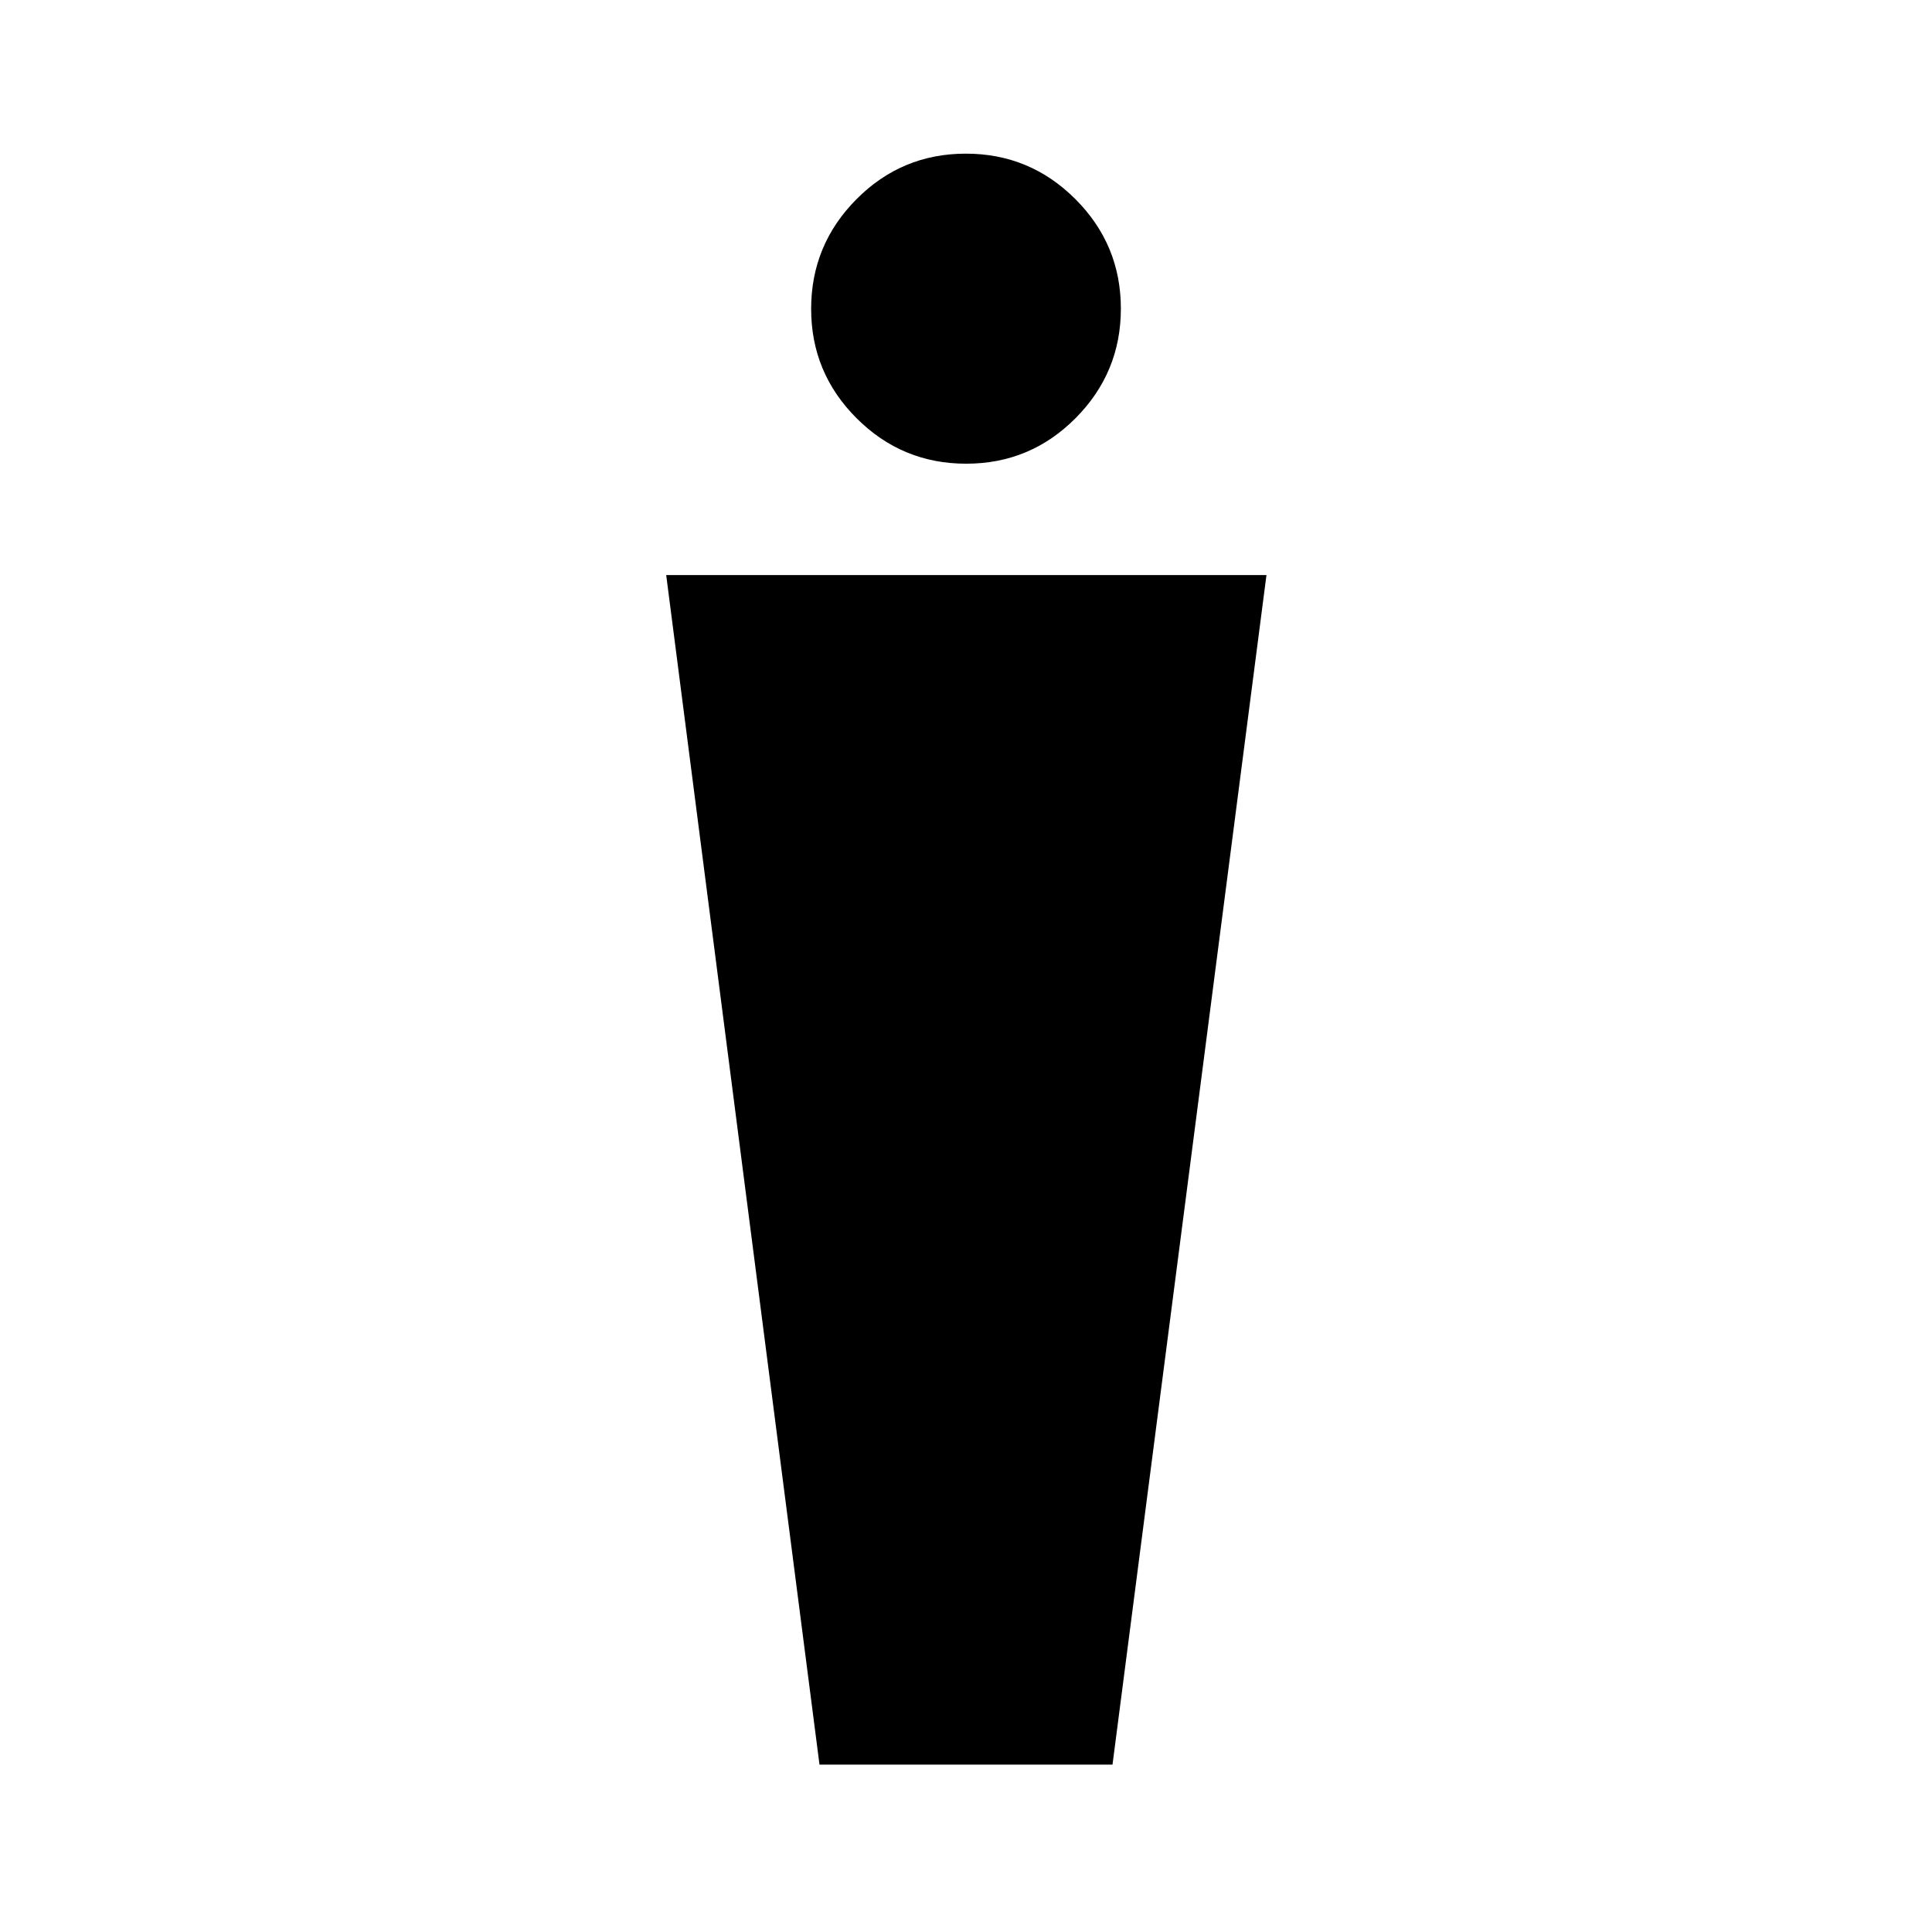 <svg xmlns="http://www.w3.org/2000/svg" height="40" viewBox="0 -960 960 960" width="40"><path d="m407.2-83.18-76.17-591.08H629.3L552.8-83.18H407.2Zm72.88-646.41q-31.86 0-54.44-22.58-22.59-22.58-22.59-54.36 0-31.79 22.5-54.46 22.5-22.66 54.37-22.66 31.86 0 54.44 22.6 22.59 22.6 22.59 54.42 0 31.76-22.5 54.4-22.5 22.64-54.37 22.64Z"/></svg>
